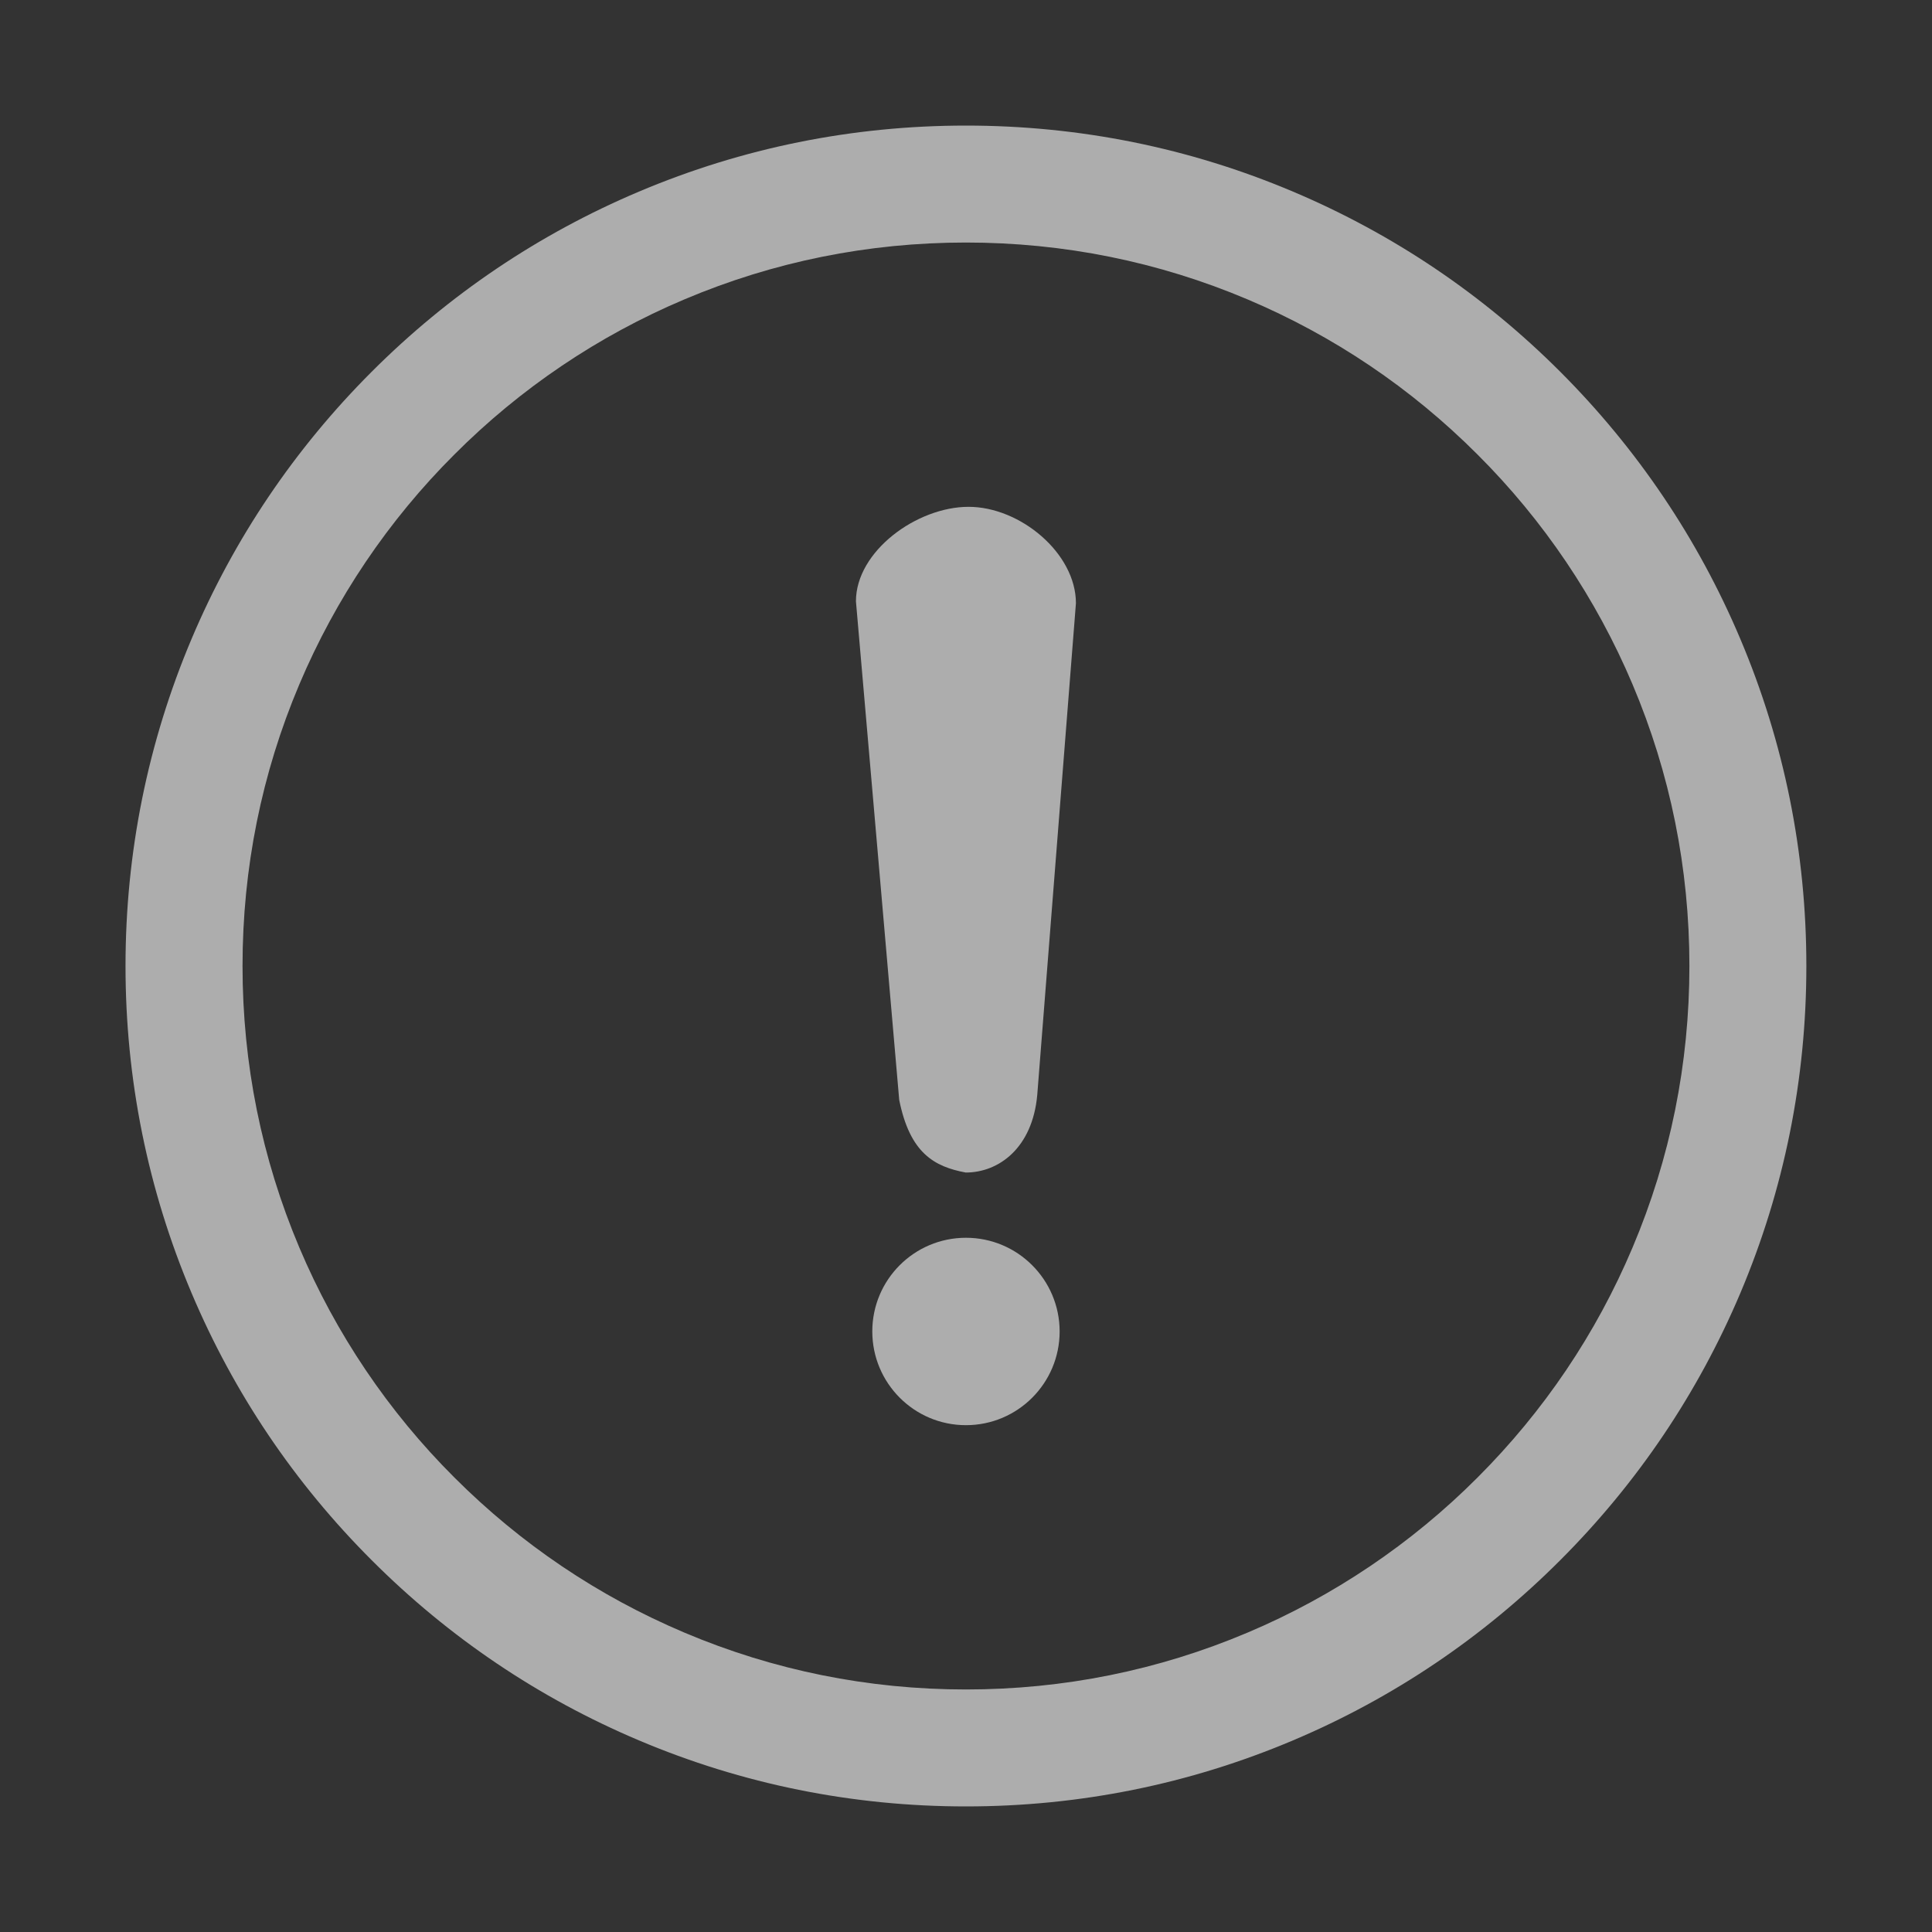 <svg width="30" height="30" viewBox="0 0 30 30" fill="none" xmlns="http://www.w3.org/2000/svg">
<rect x="0" y="0" width="30" height="30" fill="#333333" stroke="none"/>
<g id="Frame">
<path id="Vector" d="M27.023 9.92C26.366 8.366 25.425 6.971 24.227 5.772C23.029 4.574 21.633 3.633 20.079 2.976C18.47 2.295 16.761 1.95 14.999 1.95C13.238 1.95 11.529 2.295 9.92 2.976C8.366 3.633 6.97 4.574 5.772 5.772C4.573 6.971 3.632 8.366 2.975 9.92C2.295 11.529 1.949 13.239 1.949 15C1.949 16.761 2.295 18.471 2.975 20.079C3.632 21.633 4.573 23.029 5.772 24.227C6.97 25.426 8.366 26.367 9.92 27.024C11.529 27.705 13.238 28.05 14.999 28.05C16.761 28.05 18.47 27.705 20.079 27.024C21.633 26.367 23.029 25.426 24.227 24.227C25.425 23.029 26.366 21.633 27.024 20.079C27.704 18.471 28.049 16.761 28.049 15C28.049 13.239 27.704 11.529 27.023 9.92ZM25.35 19.372C24.785 20.71 23.974 21.912 22.943 22.943C21.919 23.969 20.707 24.787 19.372 25.351C17.987 25.937 16.516 26.234 14.999 26.234C13.482 26.234 12.011 25.937 10.627 25.351C9.289 24.785 8.088 23.975 7.056 22.943C6.03 21.92 5.212 20.707 4.648 19.372C4.063 17.988 3.766 16.517 3.766 15C3.766 13.483 4.062 12.012 4.648 10.627C5.212 9.293 6.03 8.08 7.056 7.057C8.079 6.031 9.292 5.213 10.627 4.649C12.011 4.063 13.482 3.766 14.999 3.766C16.516 3.766 17.987 4.063 19.372 4.649C20.709 5.215 21.911 6.025 22.942 7.057C23.968 8.08 24.786 9.293 25.35 10.627C25.936 12.012 26.233 13.483 26.233 15C26.233 16.517 25.936 17.988 25.35 19.372Z" fill="white" fill-opacity="0.6"/>
<path id="Vector_2" d="M16.106 17.006C16.031 17.825 15.51 18.207 14.996 18.207C14.508 18.116 14.129 17.907 13.963 17.079L13.291 9.337C13.291 8.559 14.237 7.87 15.04 7.87C15.842 7.87 16.707 8.591 16.707 9.367L16.106 17.006ZM14.999 19.22C14.196 19.22 13.545 19.871 13.545 20.674C13.545 21.478 14.196 22.13 14.999 22.13C15.803 22.13 16.454 21.478 16.454 20.674C16.453 19.872 15.803 19.22 14.999 19.22Z" fill="white" fill-opacity="0.6"/>
</g>
</svg>
